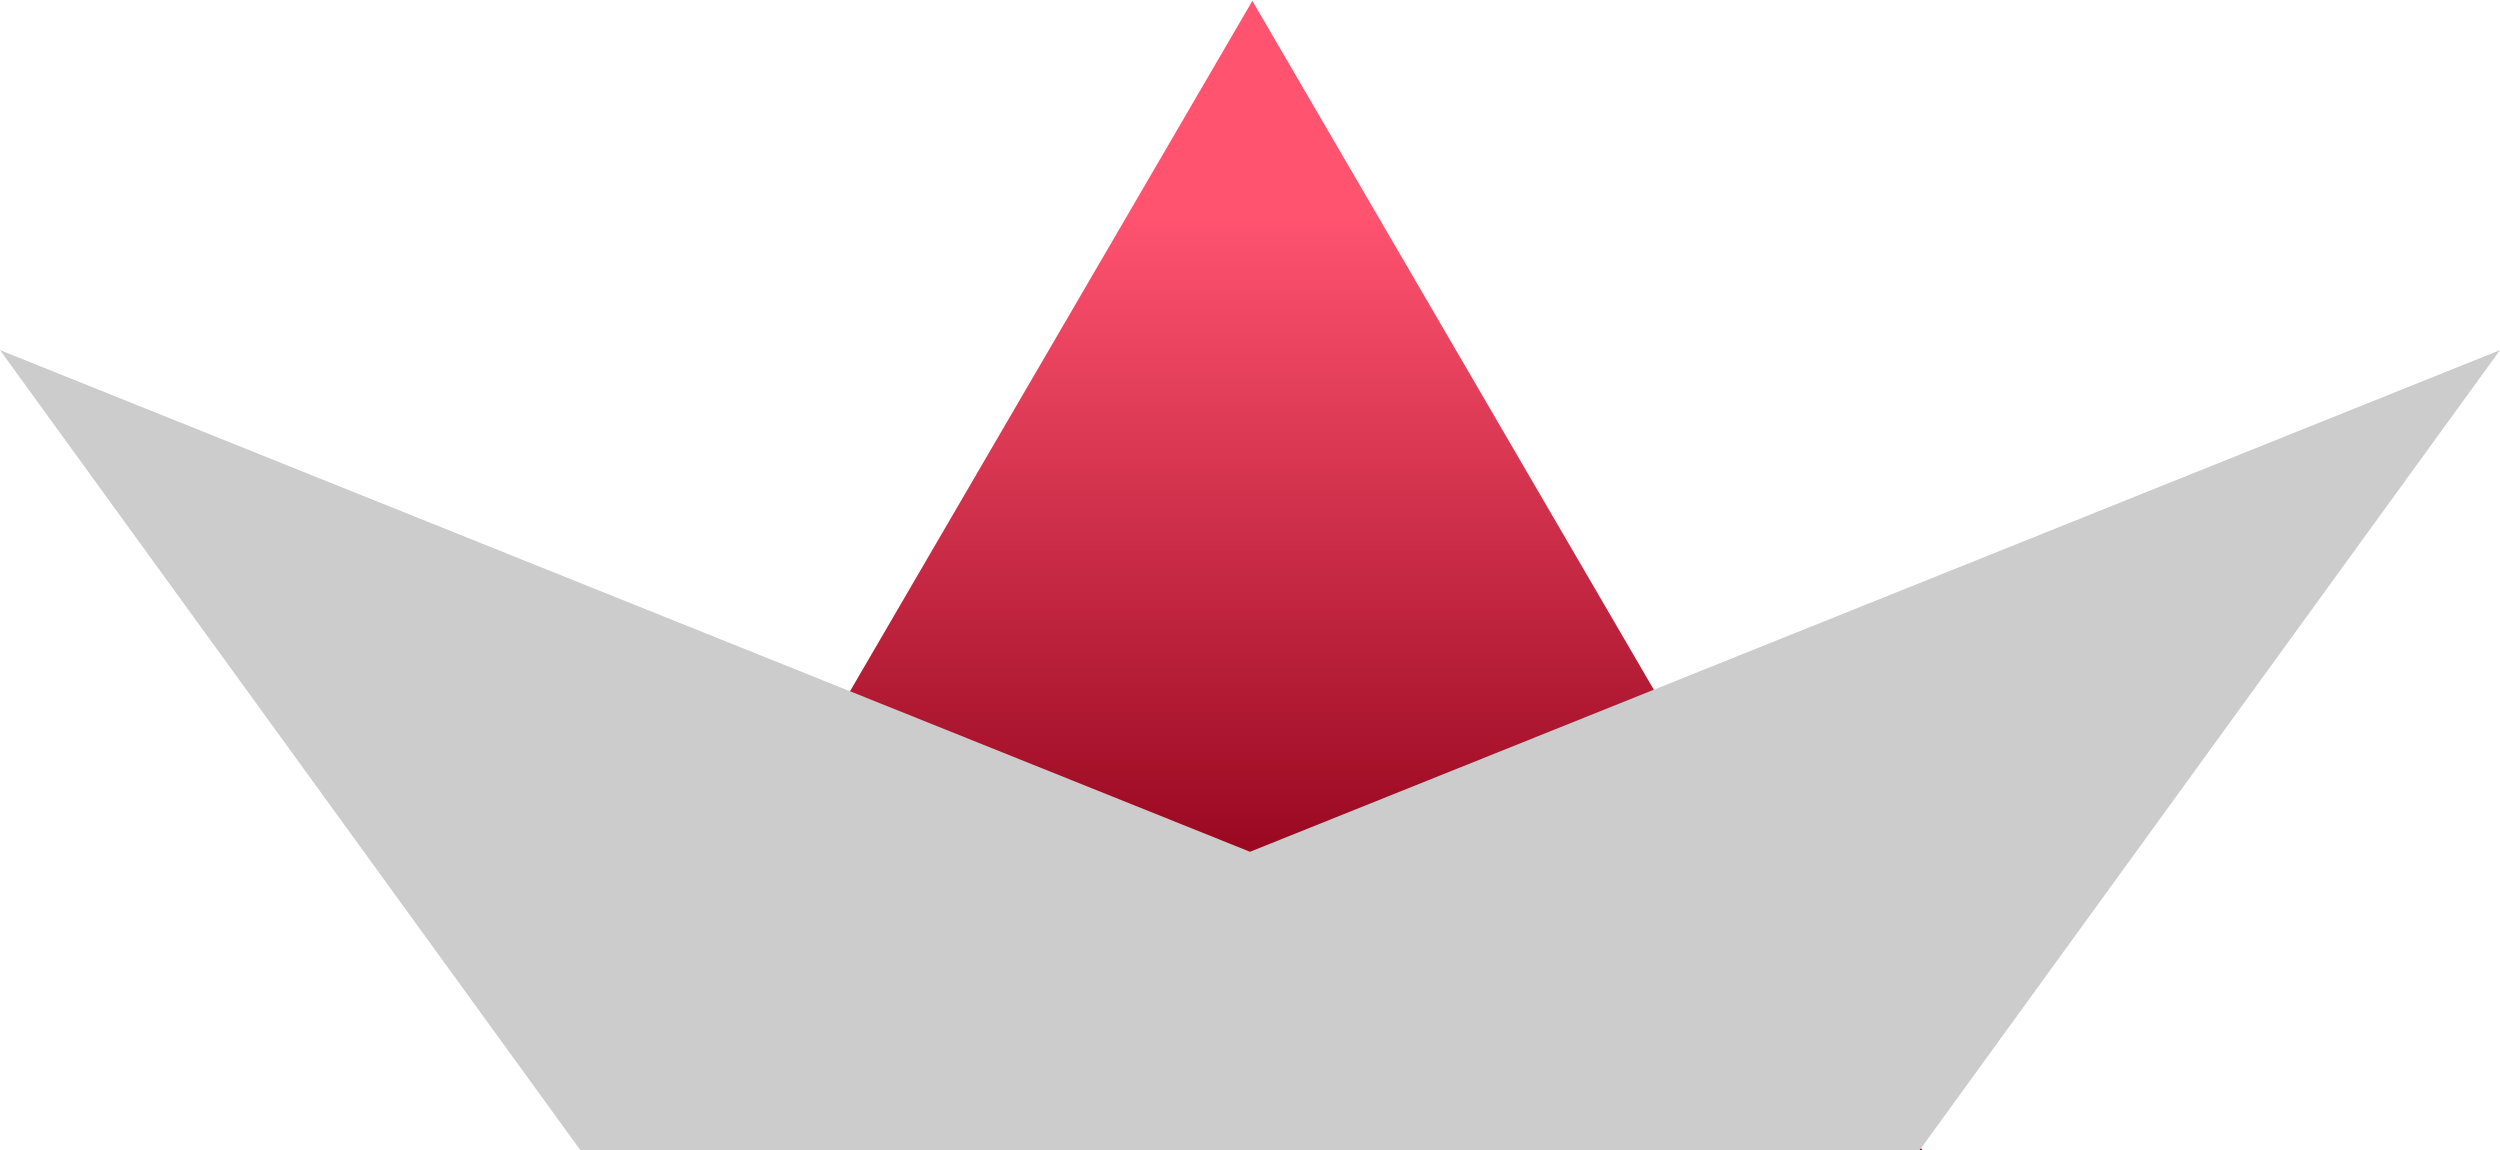 <svg xmlns="http://www.w3.org/2000/svg" xmlns:xlink="http://www.w3.org/1999/xlink" width="100" height="46"><defs><linearGradient id="a"><stop offset="0" stop-color="#ff5370"/><stop offset="1" stop-color="#8f0018"/></linearGradient><linearGradient id="b" x1="354" x2="354" y1="392.114" y2="527.114" gradientTransform="matrix(.495 0 0 .495 58.605 291.781)" gradientUnits="userSpaceOnUse" xlink:href="#a"/></defs><path fill="url(#b)" d="M296.854 574.79H170.663l63.095-109.284z" transform="matrix(.425 0 0 .421 -49.253 -195.942)"/><path fill="#ccc" d="M4.8e-7 14.005L23.21 46h53.58l23.21-31.995-50 20.066z"/></svg>